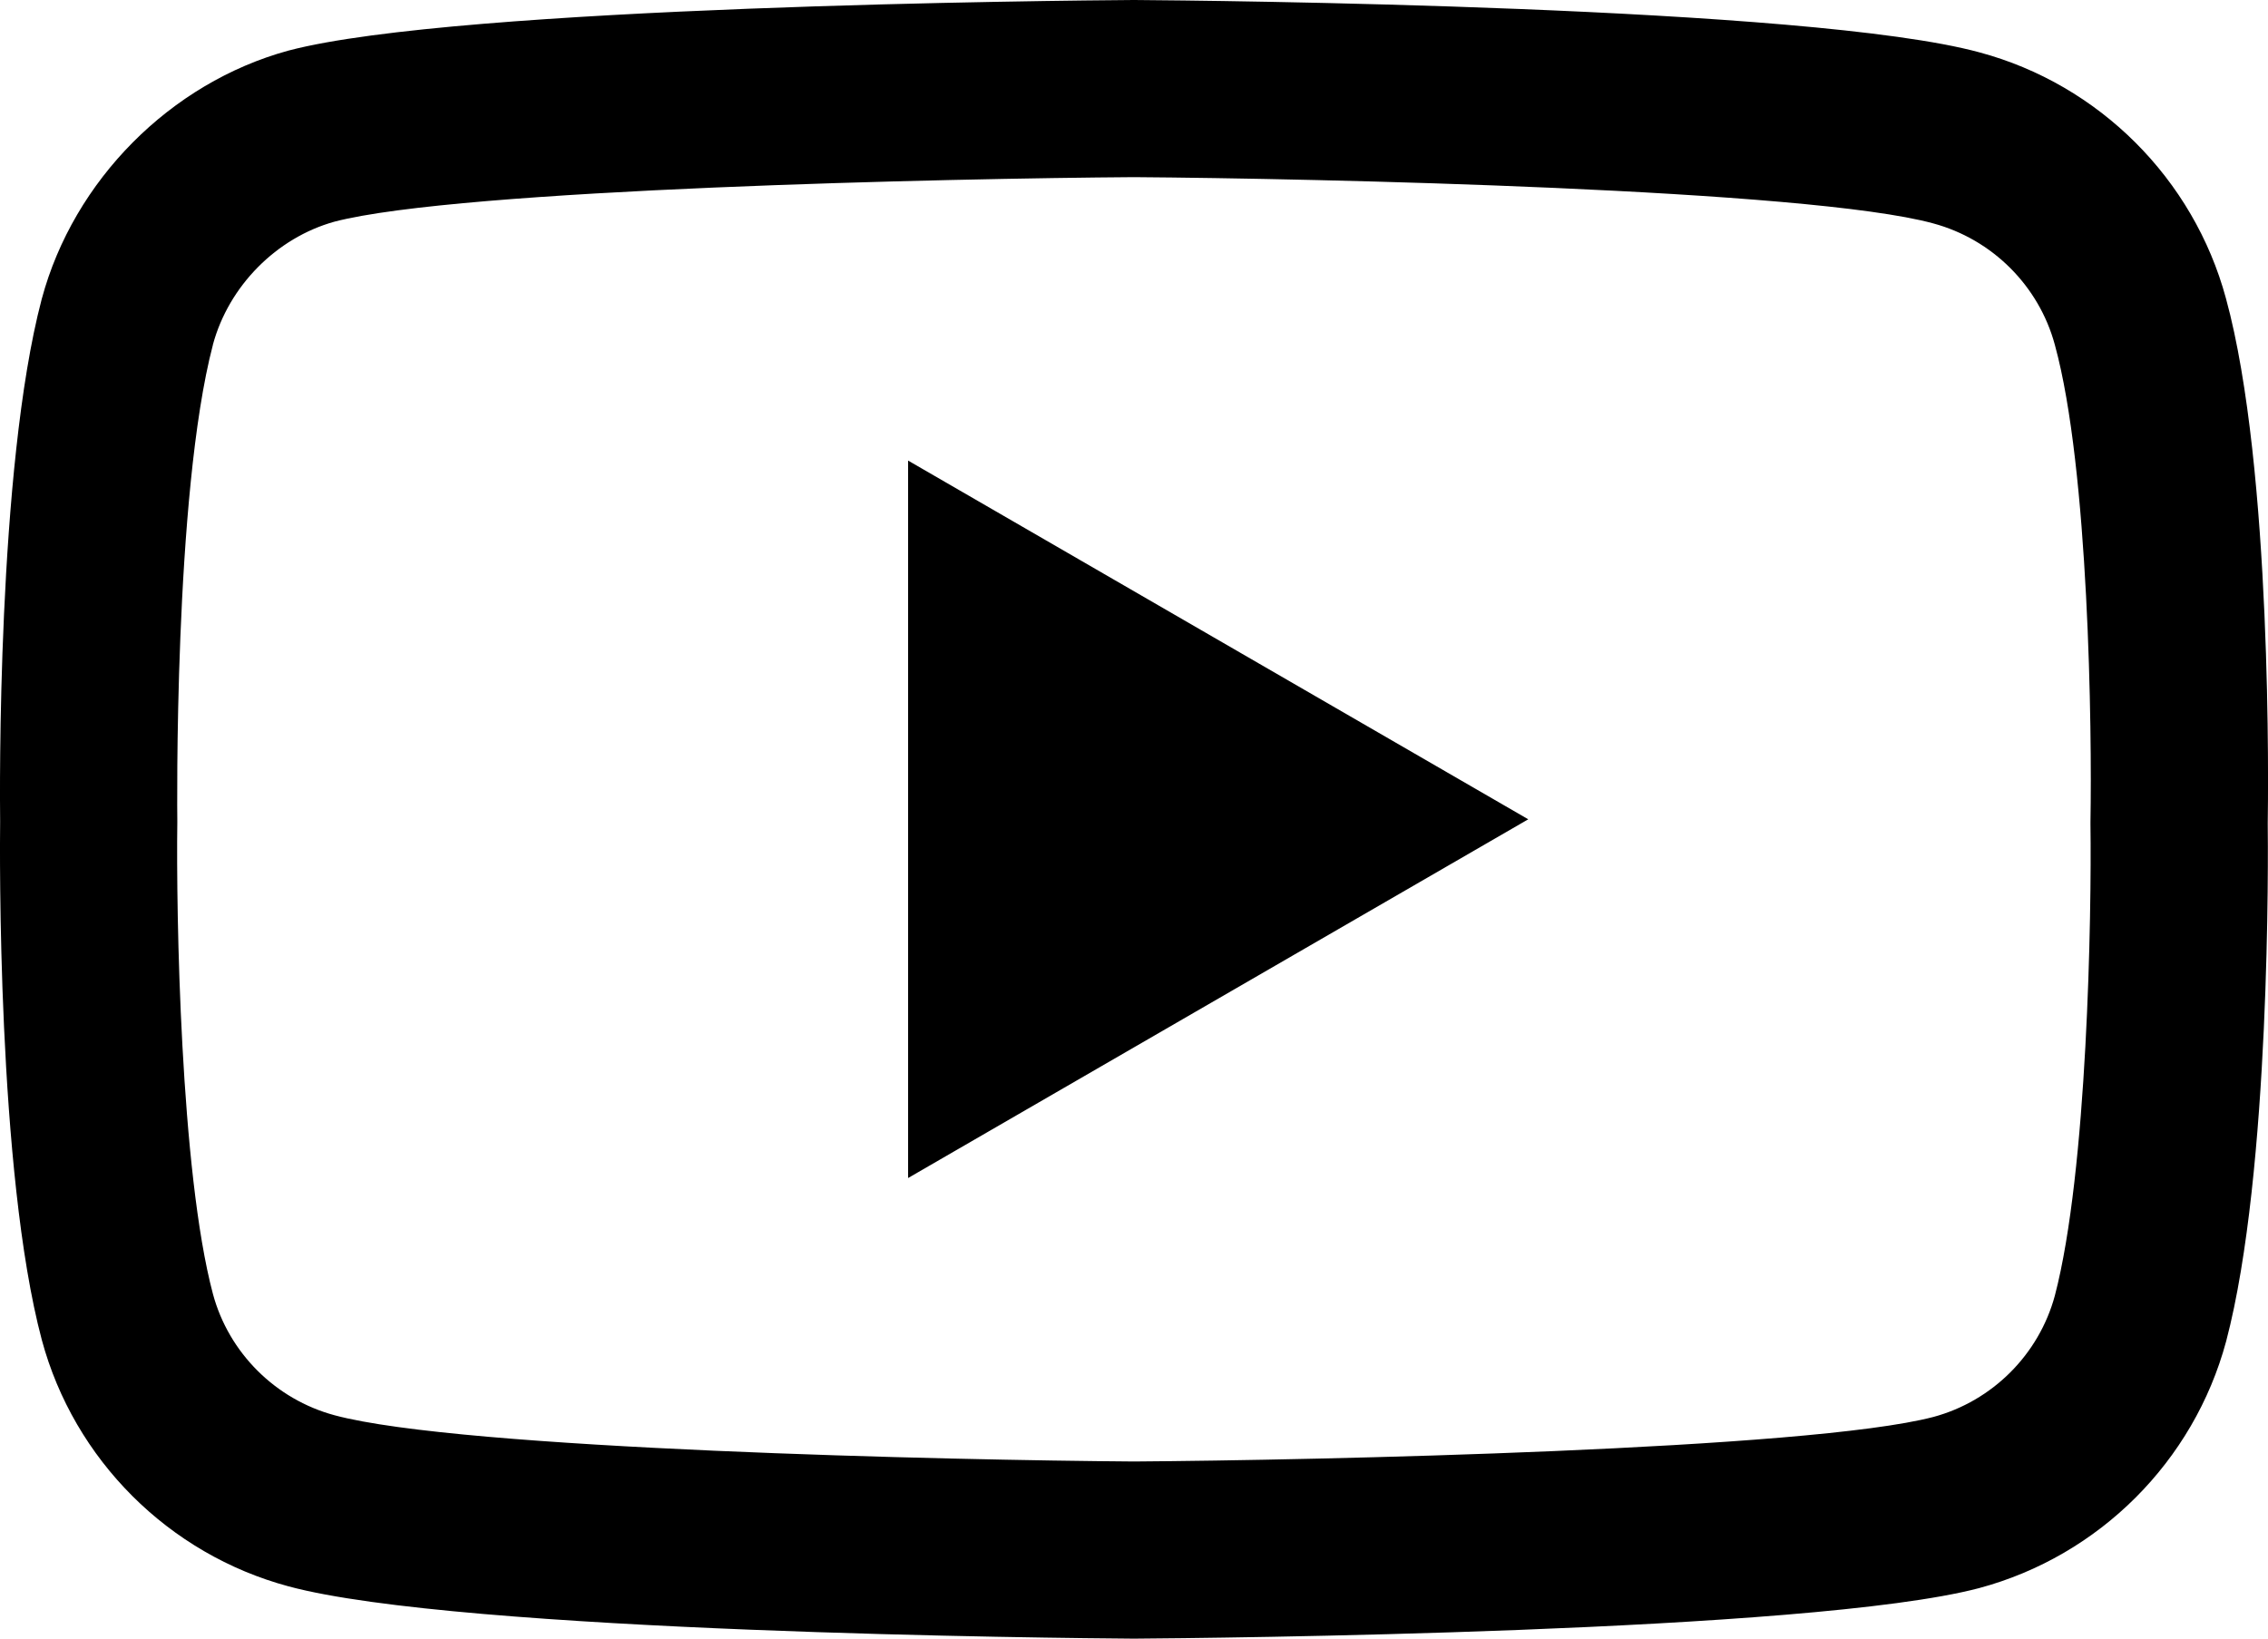 <svg xmlns="http://www.w3.org/2000/svg" viewBox="0 0 511 369.27"><path d="M255.48 369.27h-.14c-15.42-.11-151.73-1.35-190.35-11.79-26.99-7.26-48.3-28.54-55.57-55.53C-.68 264.01-.04 190.97.03 185.13c-.07-5.81-.72-79.45 9.36-117.7l.03-.11c7.19-26.69 28.98-48.63 55.5-55.9.07-.02.14-.04.2-.05C103.31 1.33 239.9.11 255.35 0h.28c15.46.11 152.13 1.35 190.4 11.81 26.92 7.24 48.21 28.49 55.5 55.45 10.48 38.28 9.51 112.08 9.41 118.31.07 6.14.69 78.52-9.36 116.65 0 .04-.02.07-.03.11-7.28 26.99-28.58 48.28-55.6 55.54l-.11.03c-38.18 10.03-174.76 11.26-190.21 11.37h-.14ZM47.98 77.67c-8.87 33.76-8.04 106.47-8.03 107.2v.53c-.27 20.16.67 78.56 8.03 106.21 3.57 13.24 14.08 23.73 27.4 27.32 28.5 7.71 139.52 10.13 180.09 10.42 40.68-.28 151.87-2.64 180.15-10.04 13.28-3.59 23.75-14.05 27.35-27.31 7.37-28.06 8.3-86.17 8.03-106.21v-.63c.37-20.41-.35-79.48-8-107.36 0-.03-.02-.05-.02-.08-3.59-13.3-14.1-23.79-27.42-27.38-28.22-7.72-139.42-10.13-180.09-10.42-40.65.28-151.73 2.64-180.1 10.03-13.07 3.63-23.82 14.49-27.4 27.72Zm434.29 219.47h.01-.01ZM204.6 265.48V103.79l139.73 80.84-139.73 80.84Z"/></svg>